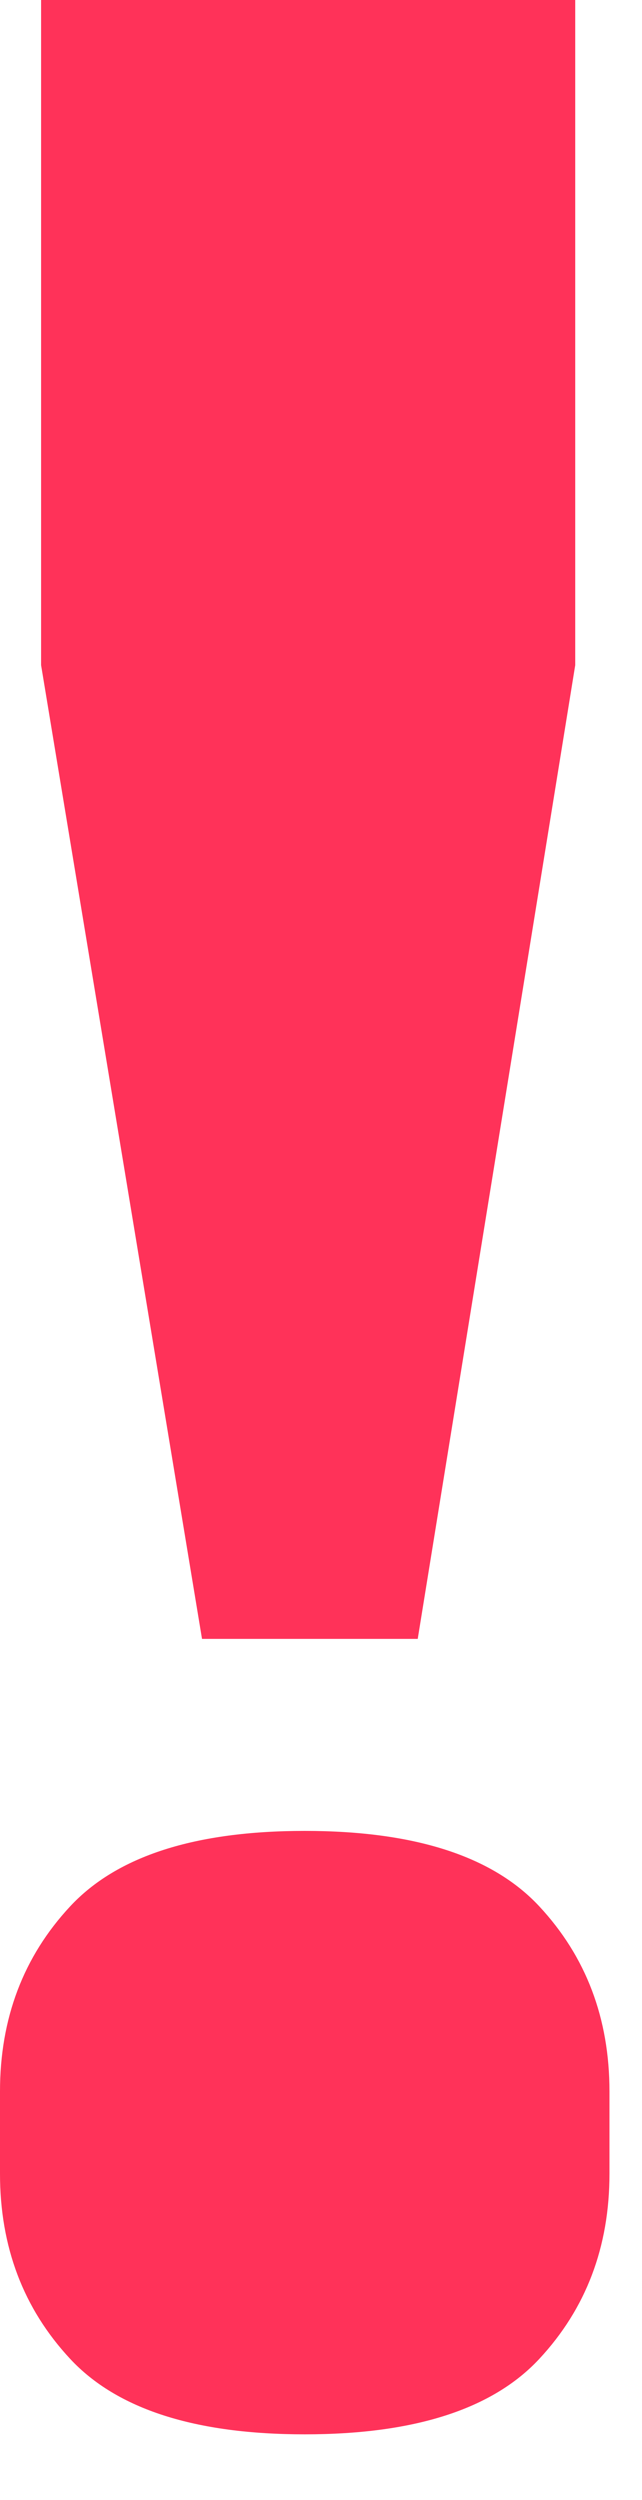 <svg xmlns="http://www.w3.org/2000/svg" width="9" height="35" viewBox="0 0 9 35">
    <path fill="#FF3259" fill-rule="evenodd" d="M2.832 22.944L.576 9.312V0h7.488v9.312L5.856 22.944H2.832zm1.44 11.136c-1.536 0-2.632-.352-3.288-1.056C.328 32.32 0 31.456 0 30.432V29.28c0-1.024.328-1.888.984-2.592.656-.704 1.752-1.056 3.288-1.056 1.536 0 2.632.352 3.288 1.056.656.704.984 1.568.984 2.592v1.152c0 1.024-.328 1.888-.984 2.592-.656.704-1.752 1.056-3.288 1.056z"/>
</svg>
